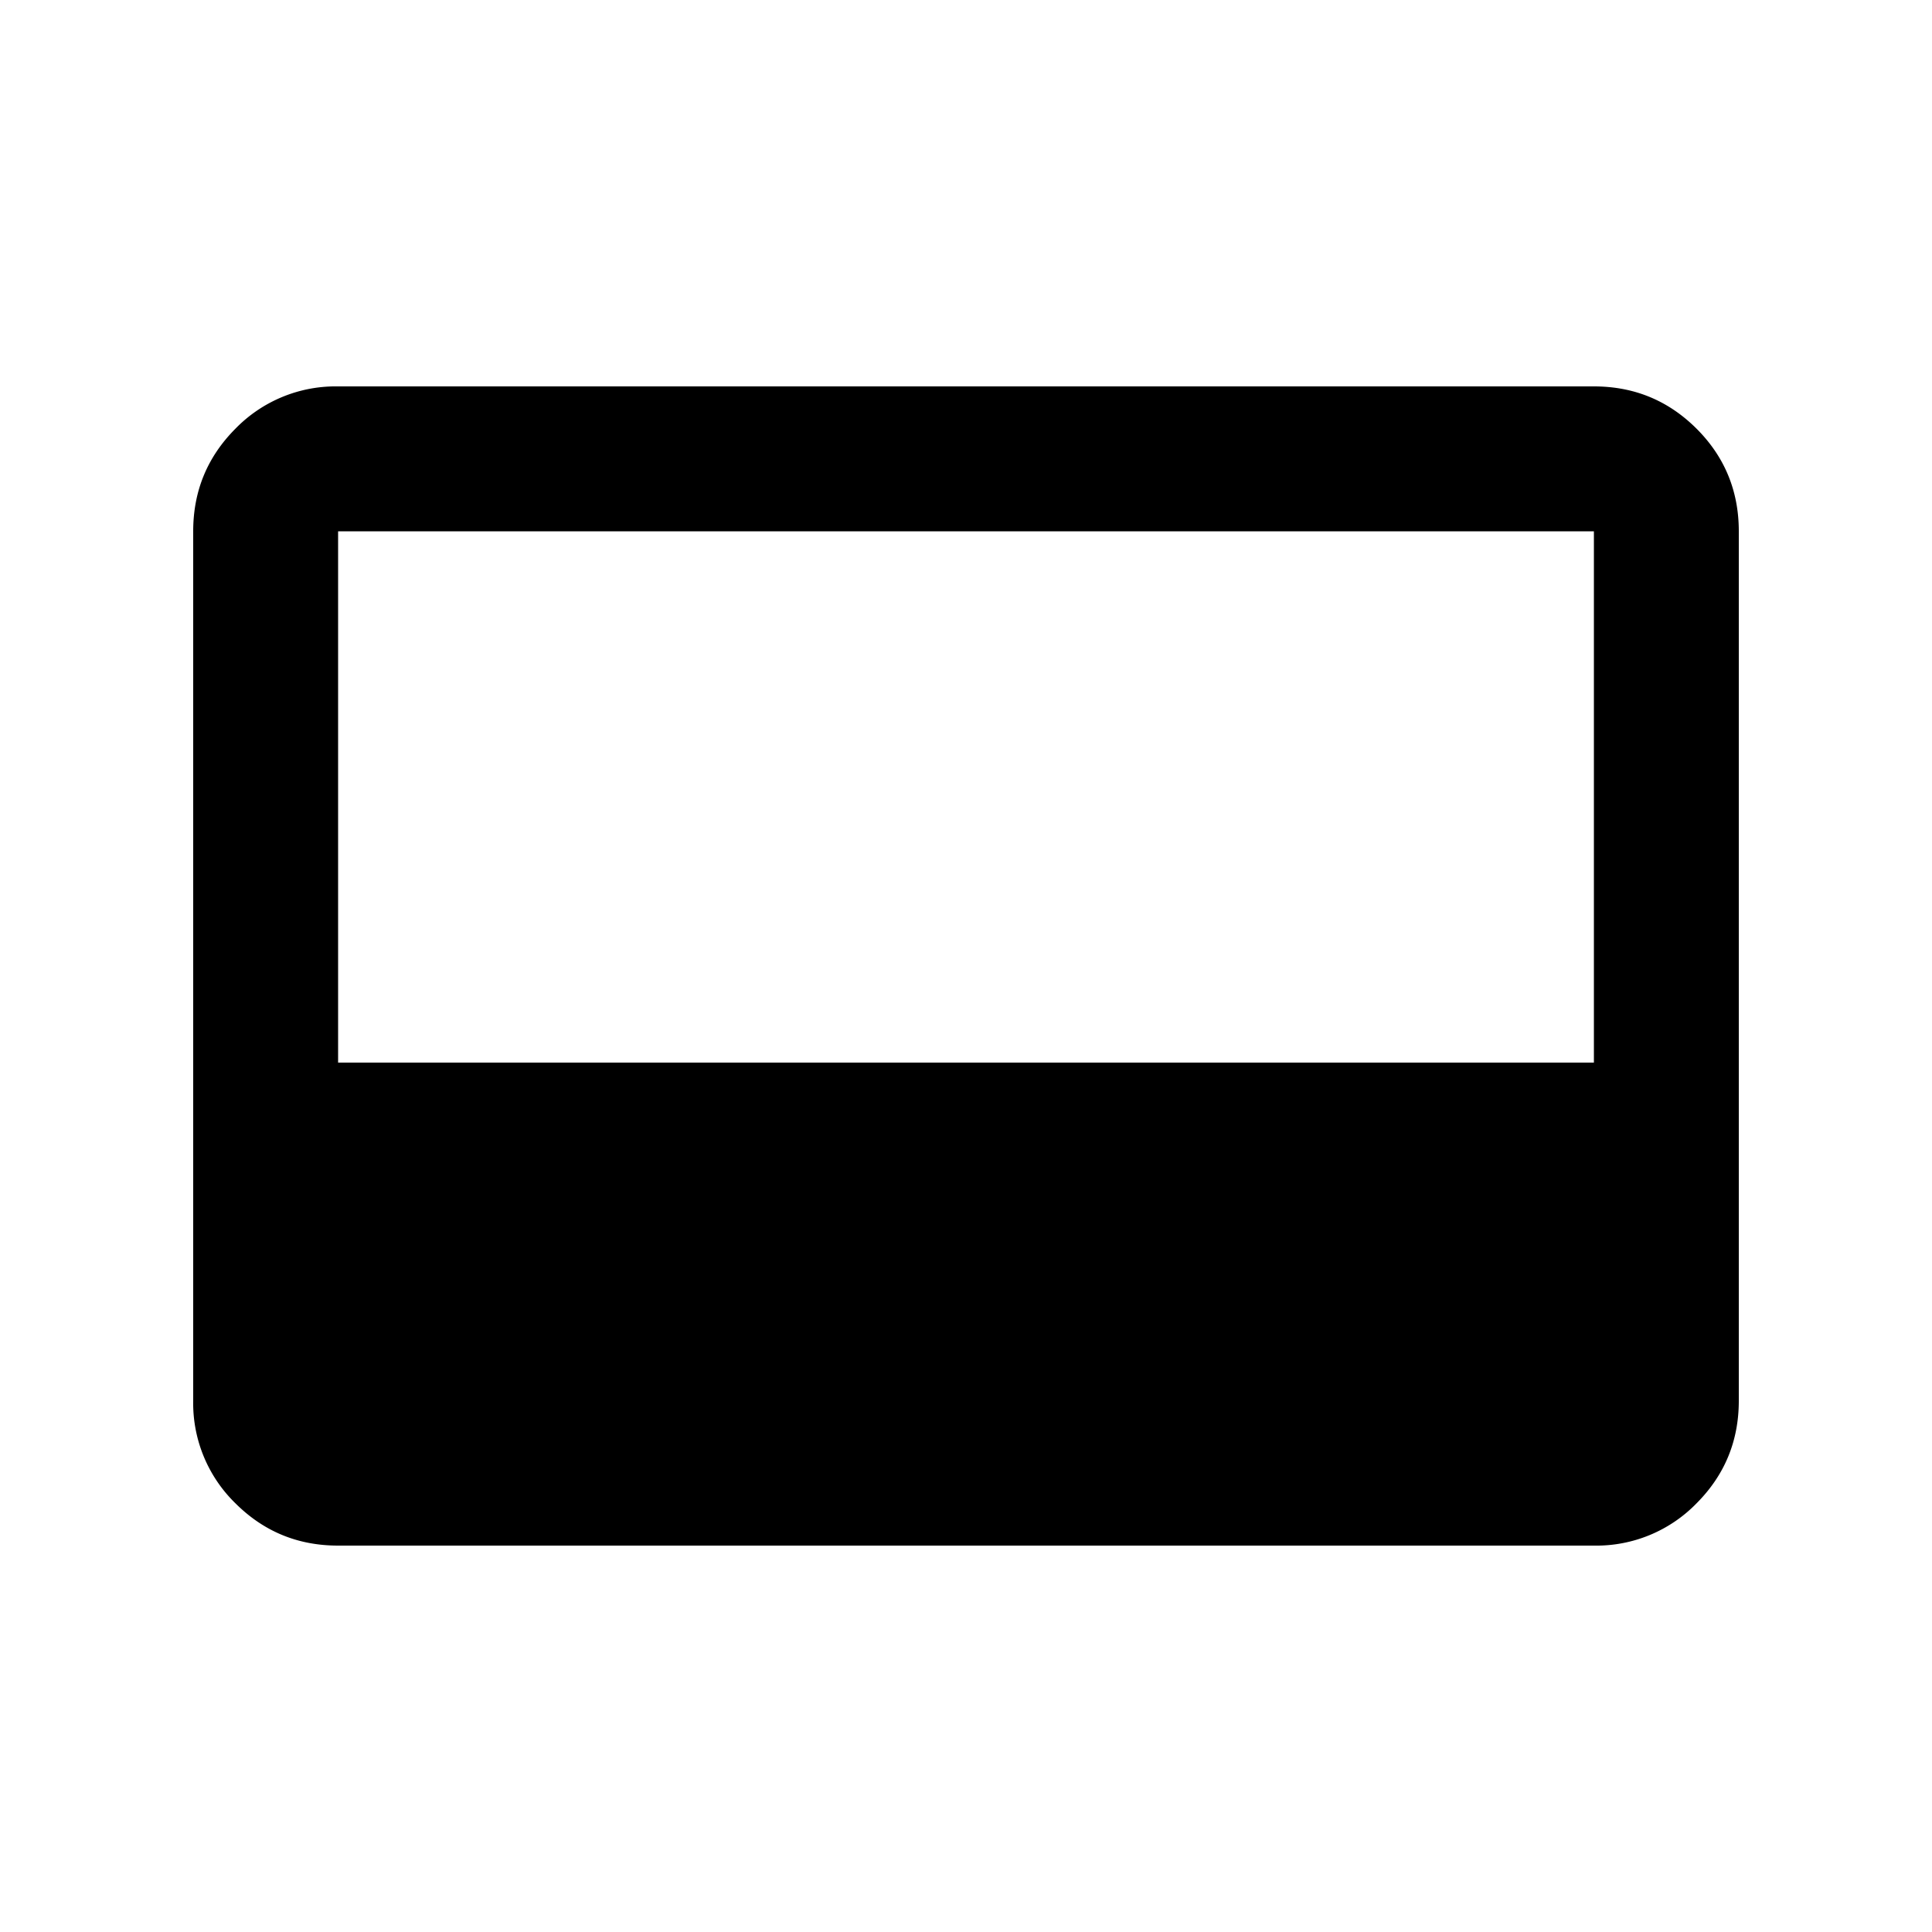 <svg width="20" height="20" fill="none" xmlns="http://www.w3.org/2000/svg"><g clip-path="url(#a)"><path d="M3.5 16c-.417 0-.77-.146-1.063-.438A1.447 1.447 0 0 1 2 14.5v-9c0-.417.146-.77.438-1.063A1.447 1.447 0 0 1 3.5 4h13c.417 0 .77.146 1.063.438.291.291.437.645.437 1.062v9c0 .417-.146.77-.438 1.063A1.446 1.446 0 0 1 16.5 16h-13Zm0-5h13V5.5h-13V11Z" fill="#000"/></g><defs><clipPath id="a"><path fill="#fff" d="M0 0h20v20H0z"/></clipPath></defs></svg>